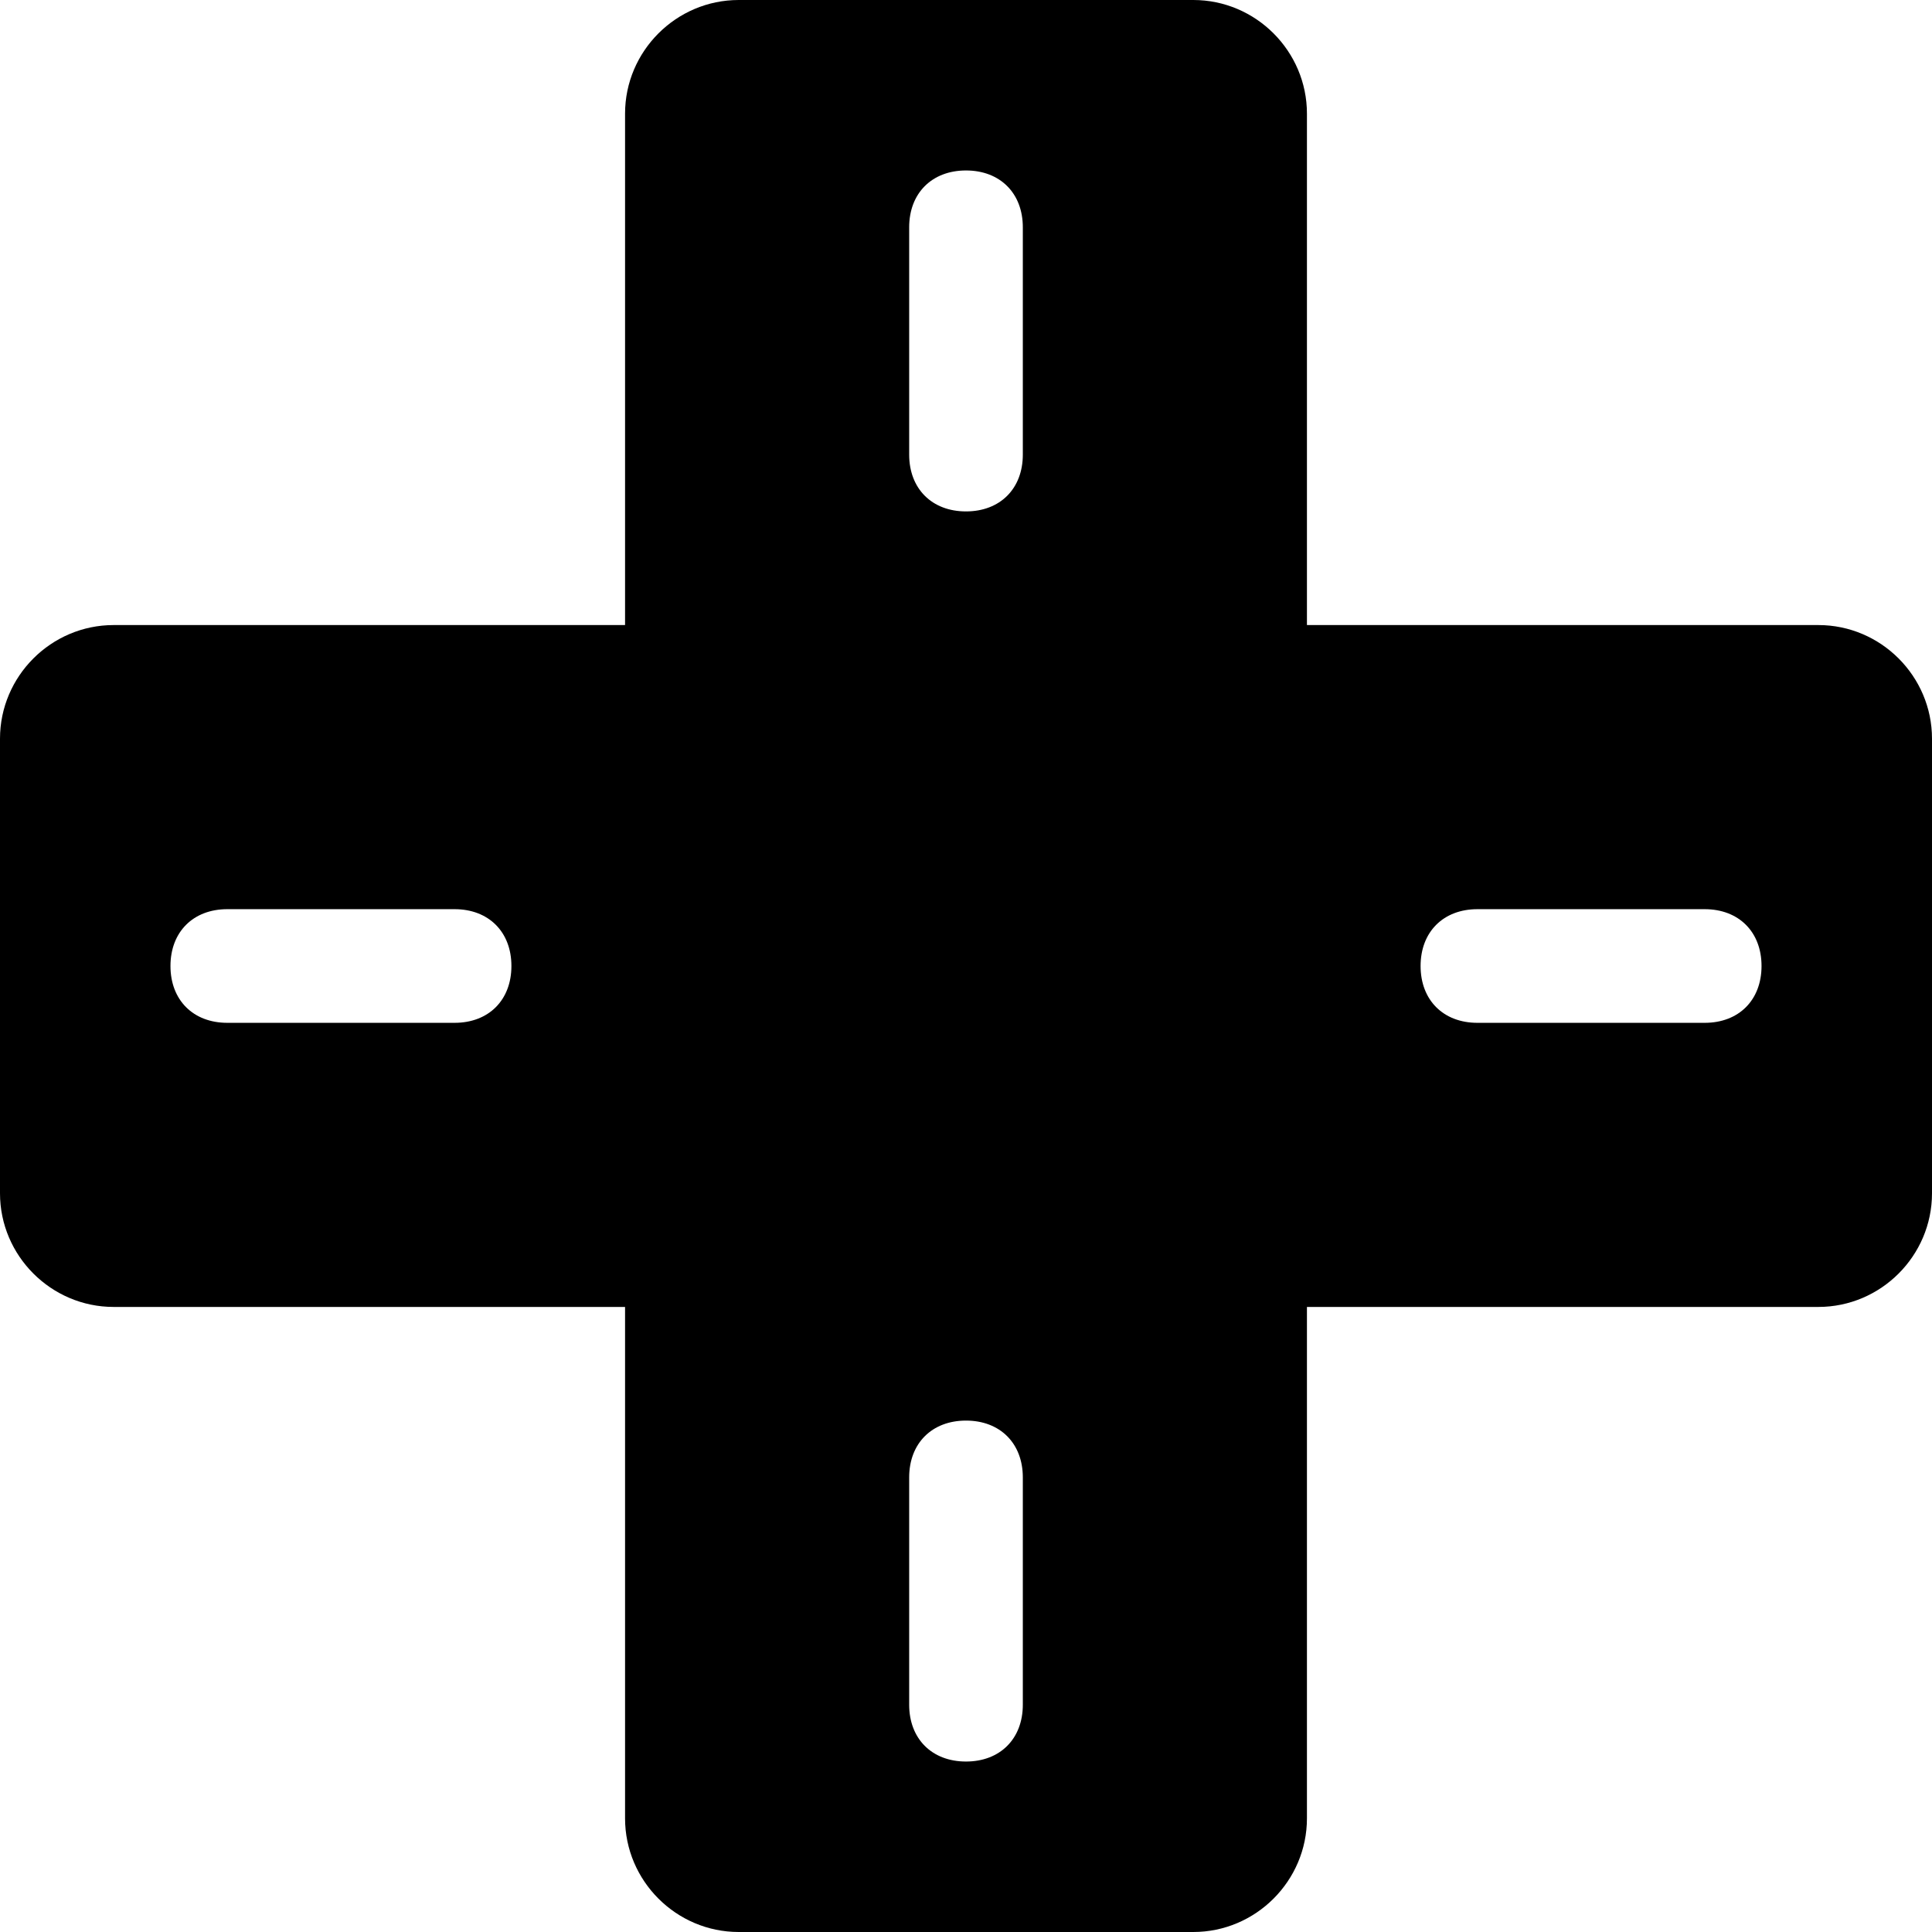 <svg id="svgpack-ncommon_shared-icon-hardware" viewBox="0 0 34 34" width="100%" height="100%"><path d="M32 23h-9v9c0 1.1-.9 2-2 2h-8c-1.1 0-2-.9-2-2v-9H2c-1.1 0-2-.9-2-2v-8c0-1.1.9-2 2-2h9V2c0-1.1.9-2 2-2h8c1.1 0 2 .9 2 2v9h9c1.1 0 2 .9 2 2v8c0 1.1-.9 2-2 2zM8 16H4c-.6 0-1 .4-1 1s.4 1 1 1h4c.6 0 1-.4 1-1s-.4-1-1-1zM18 4c0-.6-.4-1-1-1s-1 .4-1 1v4c0 .6.4 1 1 1s1-.4 1-1V4zm0 22c0-.6-.4-1-1-1s-1 .4-1 1v4c0 .6.4 1 1 1s1-.4 1-1v-4zm12-10h-4c-.6 0-1 .4-1 1s.4 1 1 1h4c.6 0 1-.4 1-1s-.4-1-1-1z"></path></svg>